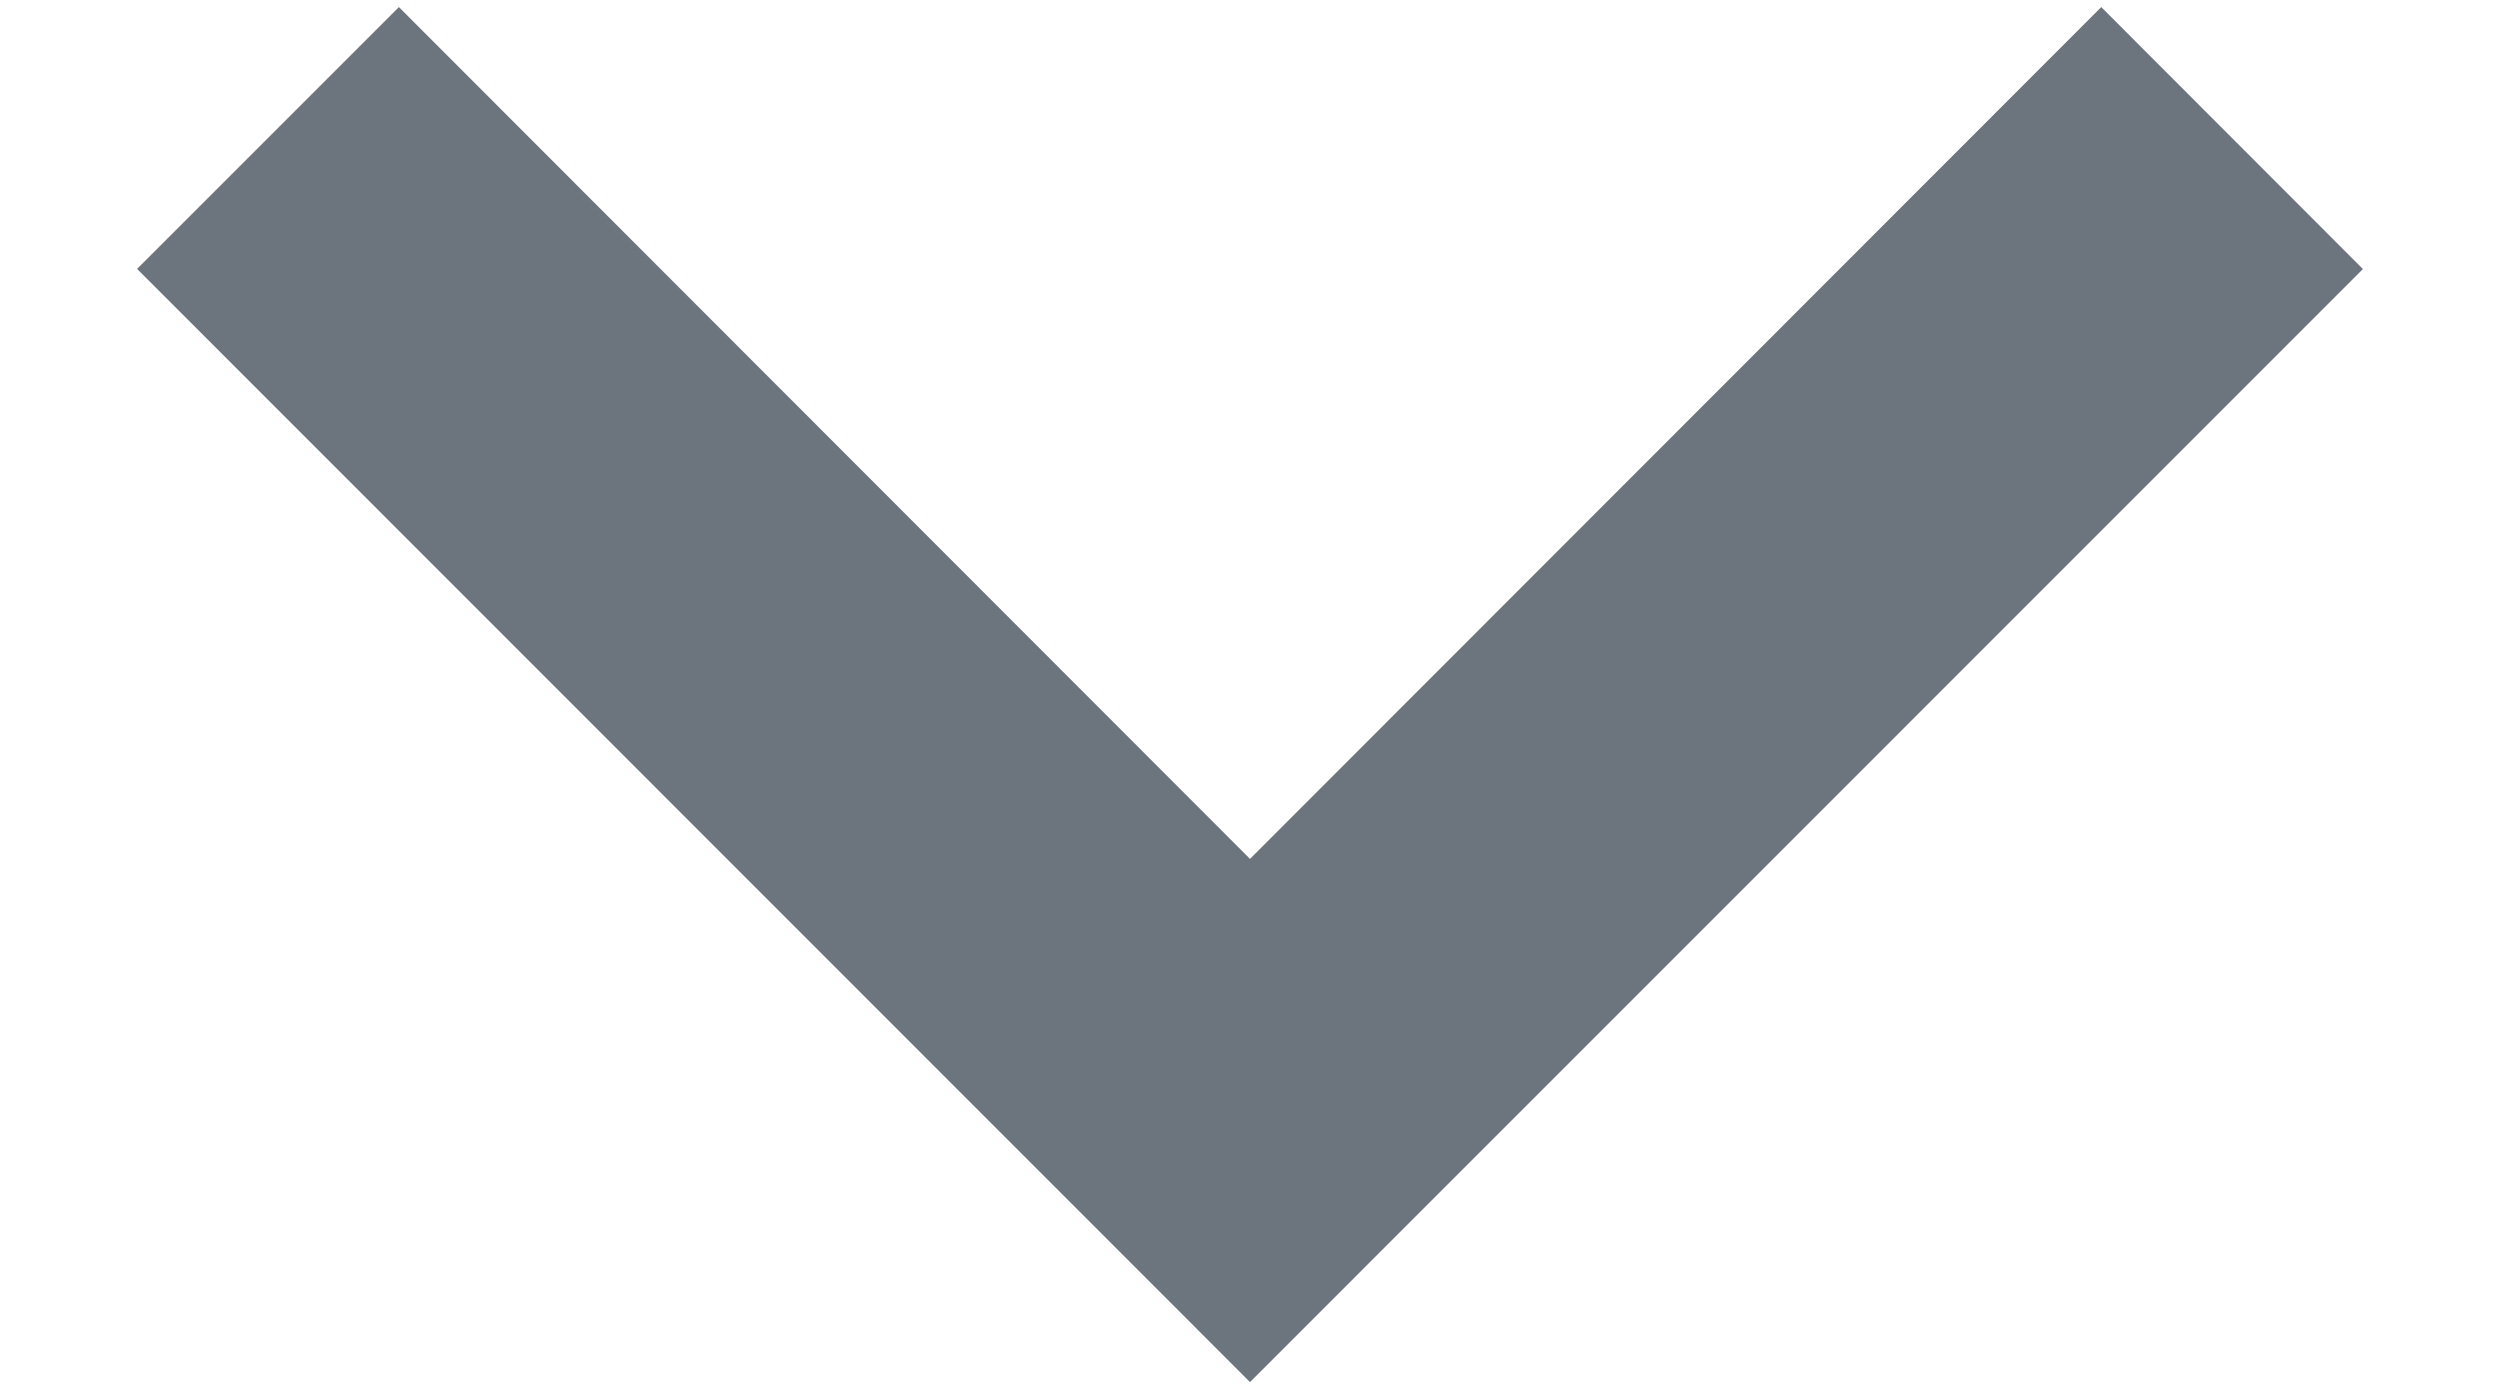 <svg width="18" height="10" viewBox="0 0 18 10" fill="none" xmlns="http://www.w3.org/2000/svg">
<path d="M9 9.951L17.013 1.937L15.129 0.051L9 6.184L2.872 0.051L0.987 1.936L9 9.951Z" fill="#6C757D"/>
</svg>

